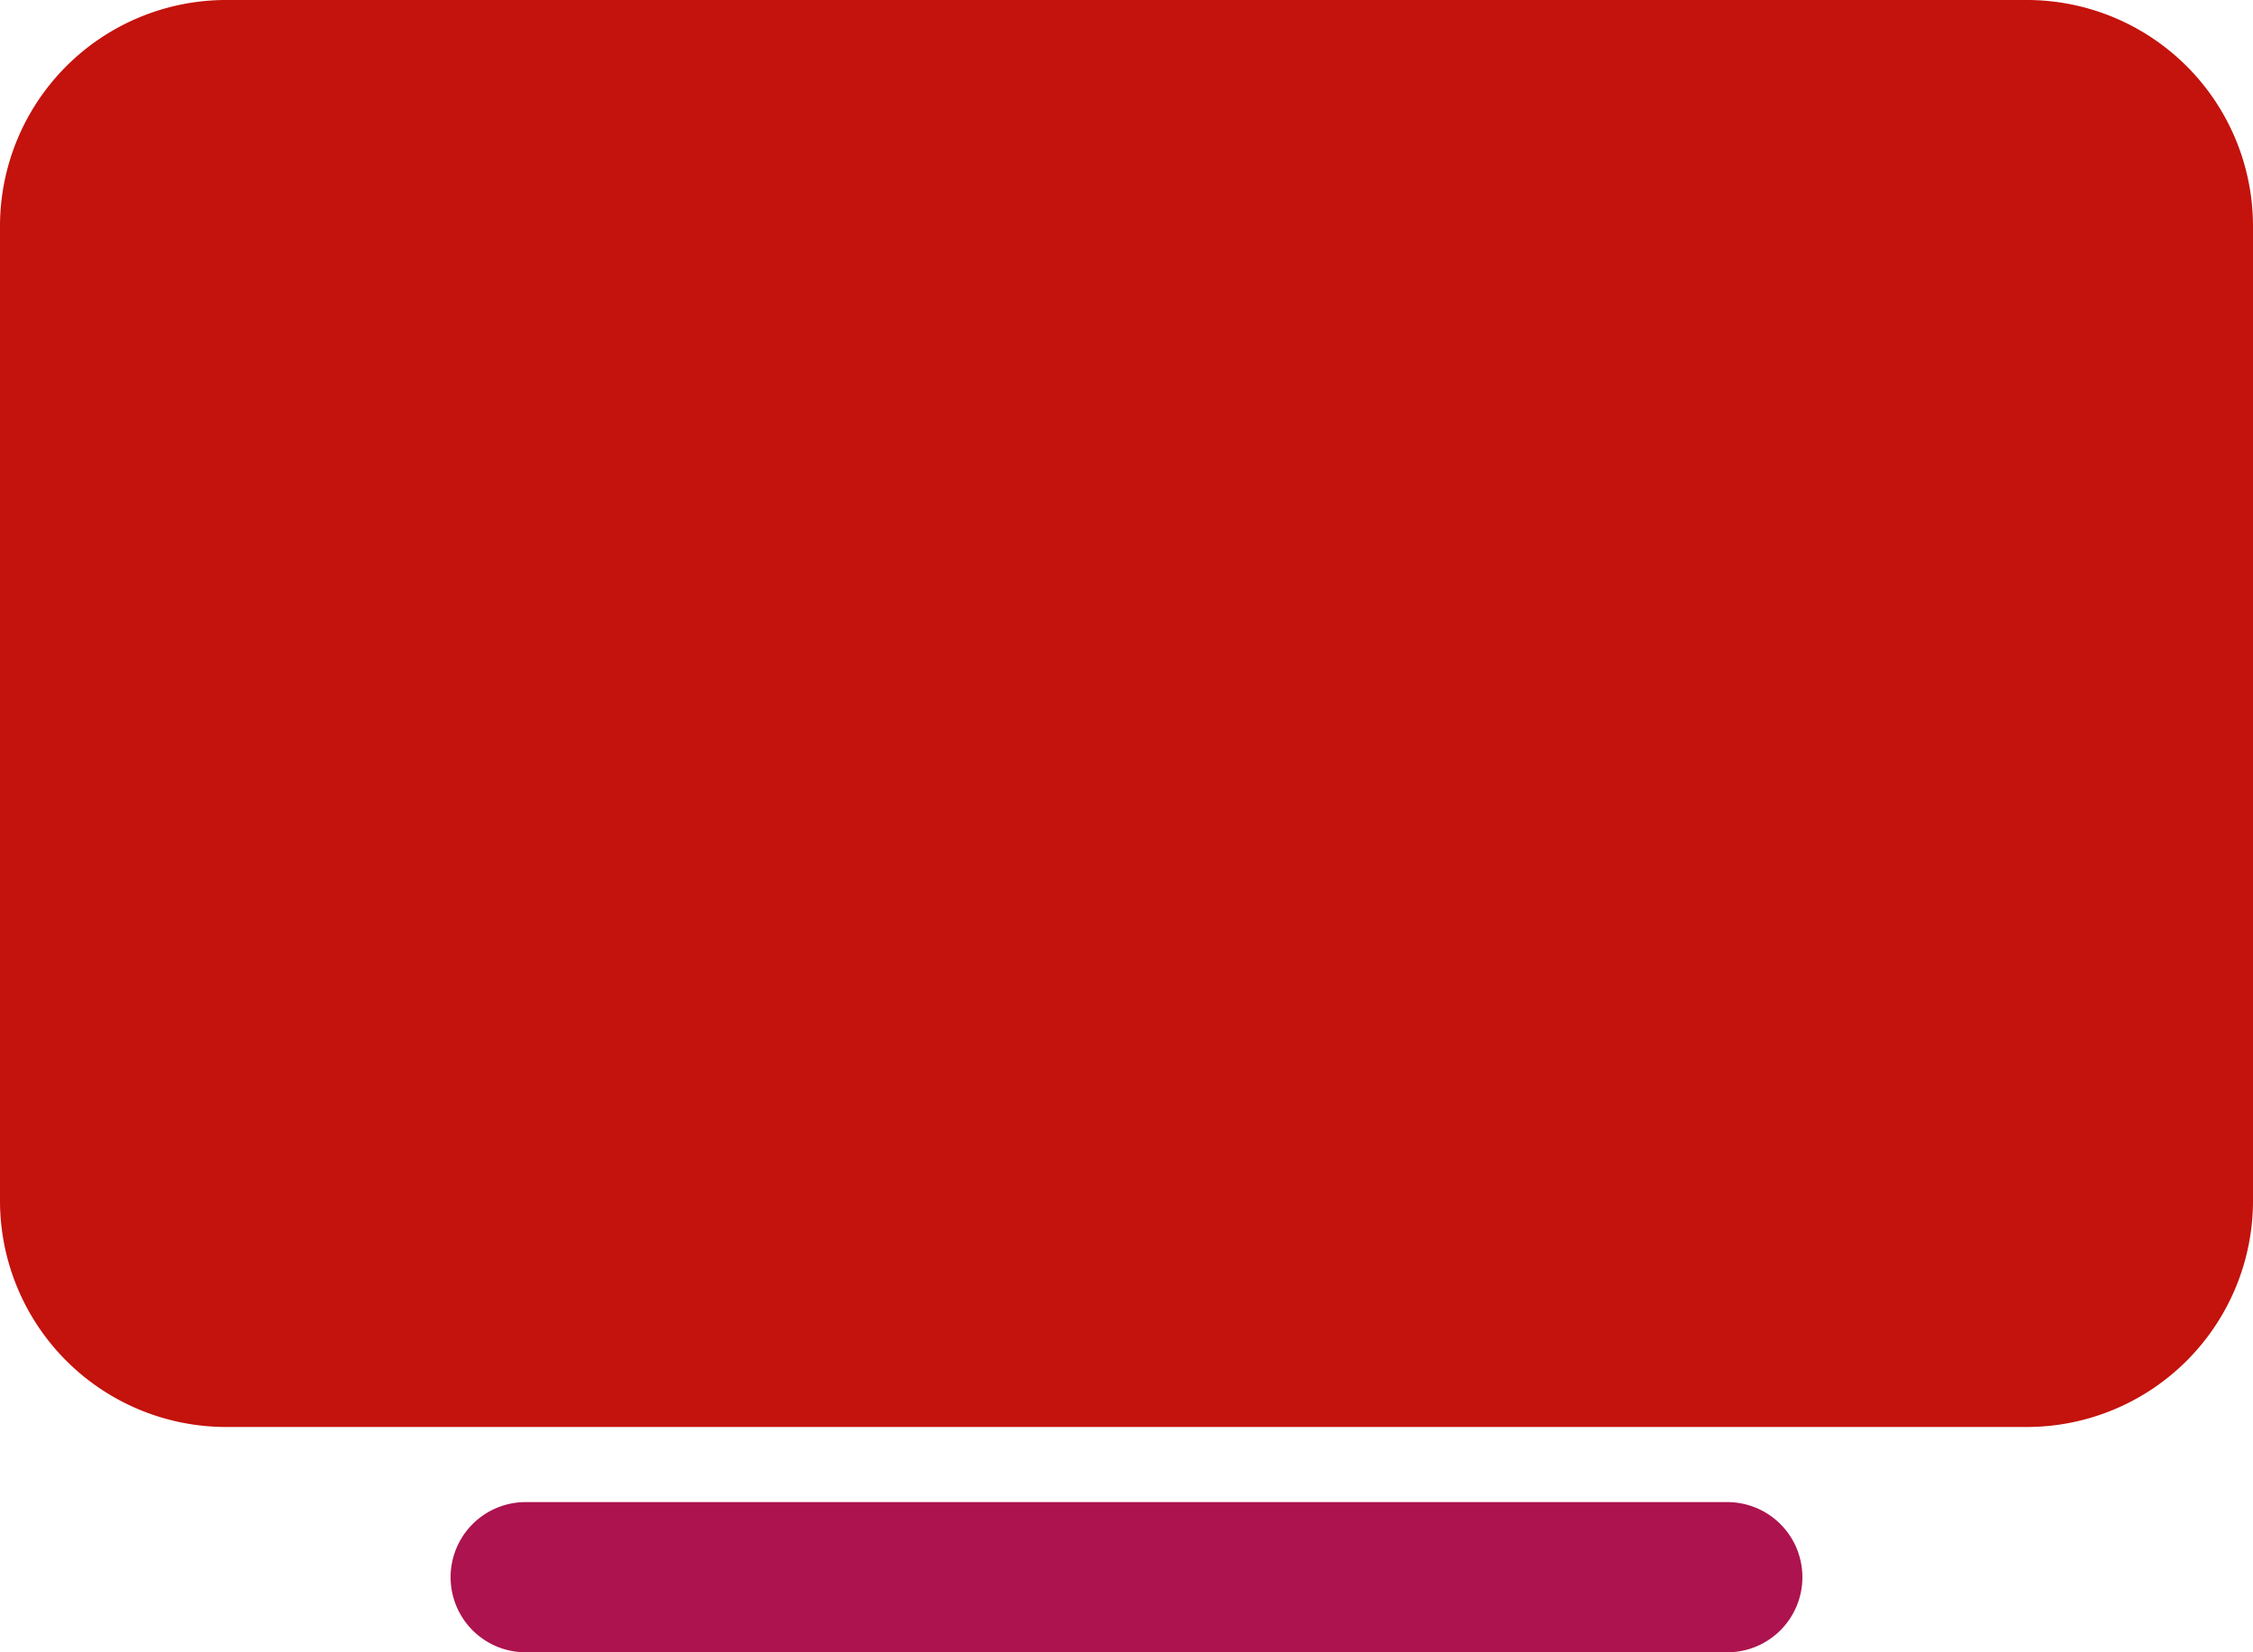 <svg xmlns="http://www.w3.org/2000/svg" width="24" height="17.6" viewBox="0 0 24 17.6">
  <g id="tv" transform="translate(-16 -80)">
    <path id="Path_1144" data-name="Path 1144" d="M37.593,95.2H18.407A2.41,2.41,0,0,1,16,92.793V82.407A2.41,2.41,0,0,1,18.407,80H37.593A2.41,2.41,0,0,1,40,82.407V92.793A2.41,2.41,0,0,1,37.593,95.2Z" fill="#C4120C" />
    <path id="Line_198" data-name="Line 198" d="M-2.4-14.4H-15.2a.8.8,0,0,1-.8-.8.8.8,0,0,1,.8-.8H-2.4a.8.8,0,0,1,.8.8A.8.8,0,0,1-2.4-14.4Z" transform="translate(36.8 112)" fill="#AD134E"/>
  </g>
</svg>
